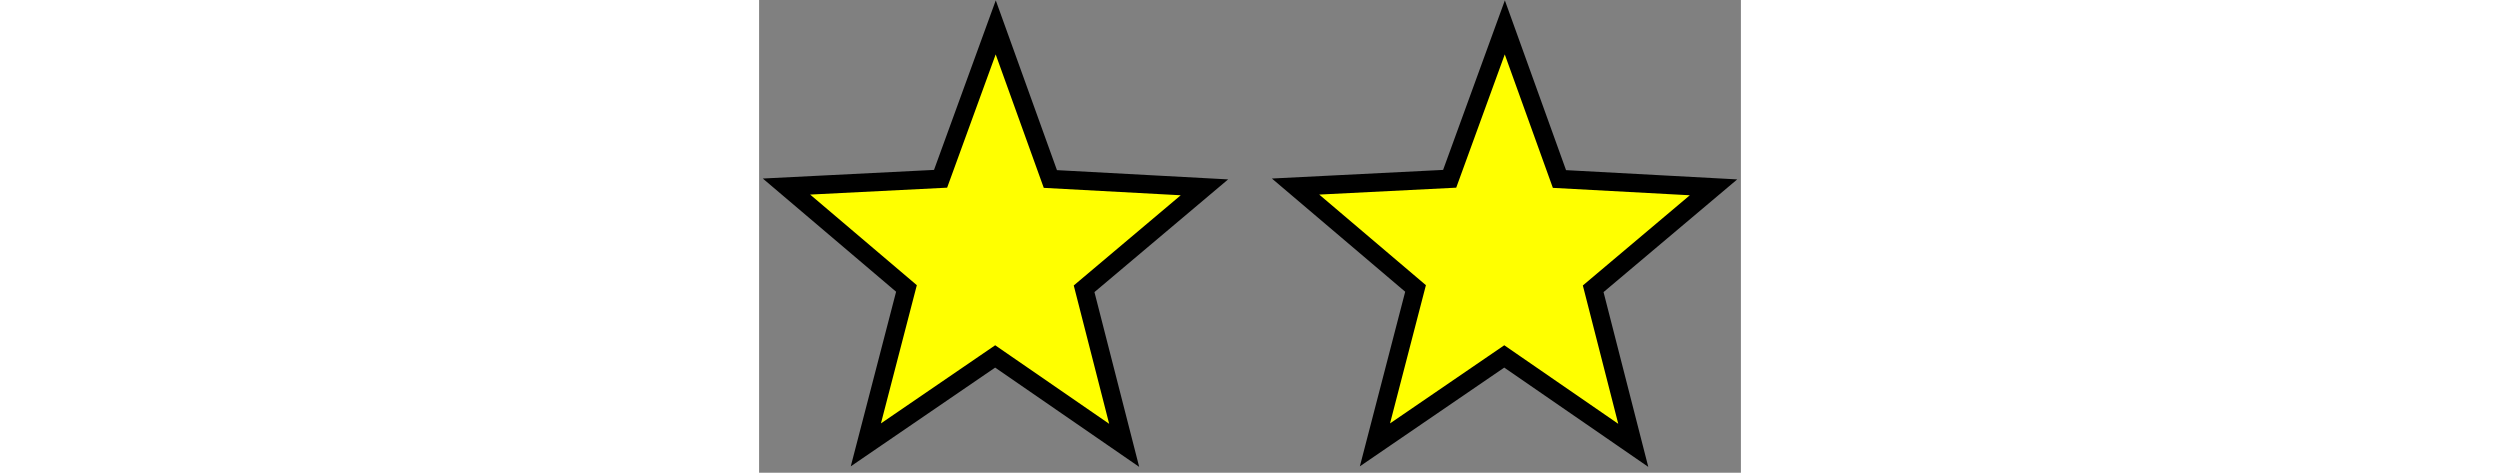 <?xml version="1.0" encoding="iso-8859-1"?>
<svg width="275px" height="52px" viewBox="0 0 108 52" version="1.1" xmlns="http://www.w3.org/2000/svg" xmlns:xlink="http://www.w3.org/1999/xlink">
    <rect x="0" y="0" width="108" height="52" fill="#808080" stroke="none"/>
    <!-- Generator: Sketch 51.3 (57544) - http://www.bohemiancoding.com/sketch -->
    <desc>Created with Sketch.</desc>
    <defs></defs>
    <g id="Page-1" stroke="none" stroke-width="1" fill="none" fill-rule="evenodd">
        <g id="star1" transform="translate(59, 3)" fill="#FFFF00" fill-rule="nonzero" stroke="#000000" stroke-width="2.025">
            <polygon id="path3651" points="37.159 45.988 22.968 36.207 8.744 45.935 13.211 28.73 0.012 17.52 16.963 16.667 23.03 0.012 29.04 16.69 45.988 17.606 32.751 28.766"></polygon>
        </g>
        <g id="star1" transform="translate(3, 3)" fill="#FFFF00" fill-rule="nonzero" stroke="#000000" stroke-width="2.025">
            <polygon id="path3651" points="37.159 45.988 22.968 36.207 8.744 45.935 13.211 28.73 0.012 17.52 16.963 16.667 23.03 0.012 29.04 16.69 45.988 17.606 32.751 28.766"></polygon>
        </g>
    </g>
</svg>
